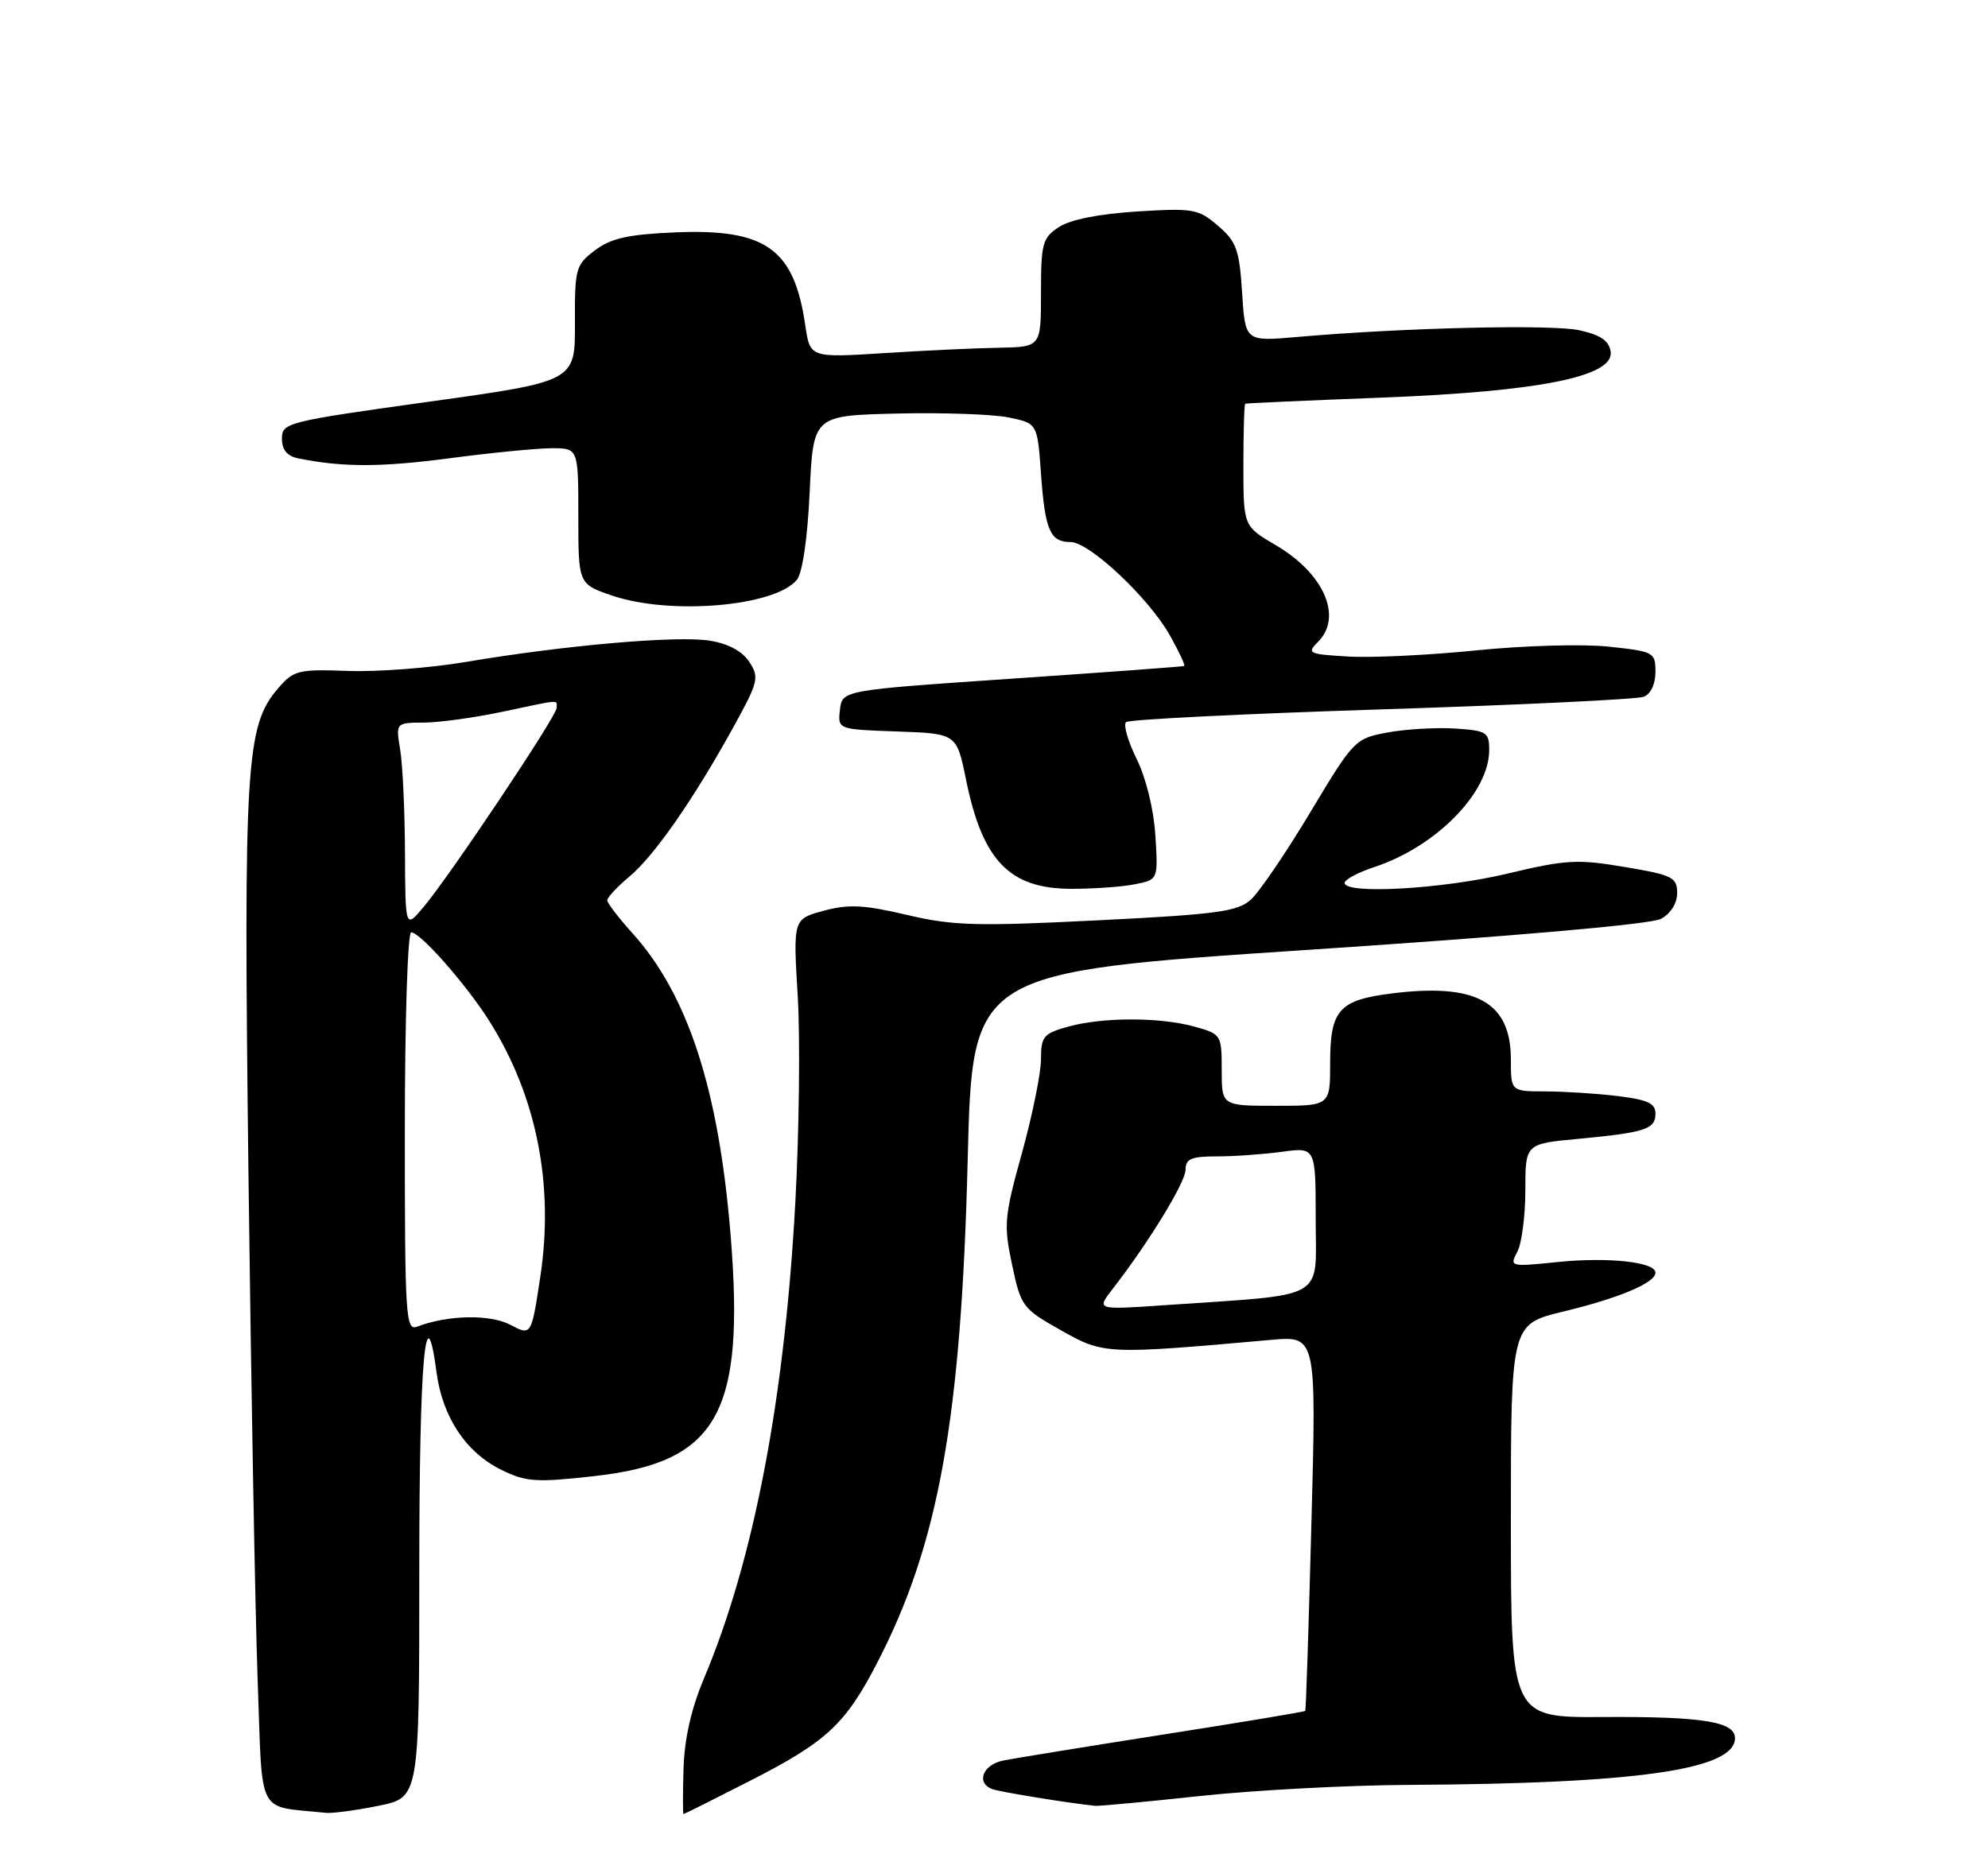 <?xml version="1.0" encoding="UTF-8" standalone="no"?>
<!DOCTYPE svg PUBLIC "-//W3C//DTD SVG 1.1//EN" "http://www.w3.org/Graphics/SVG/1.1/DTD/svg11.dtd" >
<svg xmlns="http://www.w3.org/2000/svg" xmlns:xlink="http://www.w3.org/1999/xlink" version="1.1" viewBox="0 0 275 256">
 <g >
 <path fill="currentColor"
d=" M 52.33 249.86 C 58.00 248.72 58.00 248.72 58.00 217.42 C 58.00 188.26 58.86 178.36 60.39 189.90 C 61.21 196.08 64.47 200.98 69.35 203.37 C 72.77 205.05 74.14 205.14 82.19 204.24 C 99.28 202.34 103.08 195.61 101.06 170.84 C 99.42 150.71 95.15 137.60 87.46 129.09 C 85.56 126.98 84.00 124.95 84.00 124.56 C 84.00 124.18 85.37 122.71 87.05 121.30 C 90.52 118.39 95.87 110.70 101.40 100.70 C 104.91 94.34 105.06 93.74 103.65 91.58 C 102.67 90.09 100.74 89.05 98.15 88.64 C 93.67 87.92 78.00 89.29 64.50 91.58 C 59.55 92.42 52.19 92.98 48.13 92.83 C 41.23 92.58 40.62 92.74 38.46 95.25 C 34.00 100.44 33.68 105.60 34.37 162.50 C 34.73 191.65 35.30 223.24 35.65 232.70 C 36.35 251.68 35.37 249.80 45.08 250.83 C 45.95 250.92 49.22 250.49 52.33 249.86 Z  M 103.57 246.49 C 114.34 241.00 116.91 238.62 121.32 230.11 C 129.84 213.69 132.97 196.28 133.86 160.50 C 134.50 134.50 134.50 134.50 181.00 131.42 C 209.57 129.53 228.37 127.88 229.75 127.14 C 231.11 126.41 232.00 124.99 232.00 123.56 C 232.00 121.39 231.37 121.07 224.75 119.96 C 218.20 118.85 216.63 118.94 208.50 120.88 C 199.59 123.01 186.00 123.78 186.00 122.16 C 186.00 121.70 187.86 120.71 190.13 119.96 C 198.66 117.14 205.99 109.68 206.00 103.80 C 206.00 101.30 205.67 101.09 201.25 100.80 C 198.64 100.64 194.45 100.88 191.93 101.35 C 187.45 102.18 187.27 102.36 181.27 112.36 C 177.92 117.96 174.21 123.40 173.05 124.46 C 171.20 126.13 168.44 126.51 151.82 127.34 C 135.06 128.18 131.84 128.09 125.46 126.59 C 119.52 125.19 117.40 125.08 113.95 126.01 C 109.71 127.16 109.71 127.16 110.35 137.83 C 110.70 143.70 110.55 156.60 110.01 166.50 C 108.52 193.74 104.23 216.02 97.36 232.28 C 95.62 236.42 94.67 240.59 94.55 244.75 C 94.45 248.19 94.45 251.00 94.55 251.00 C 94.65 251.00 98.71 248.97 103.57 246.49 Z  M 166.00 248.50 C 173.43 247.70 186.47 247.00 195.00 246.96 C 226.51 246.79 240.00 244.85 240.00 240.49 C 240.00 238.21 235.51 237.49 221.75 237.57 C 209.00 237.65 209.00 237.65 209.00 210.43 C 209.00 183.22 209.00 183.22 216.25 181.47 C 224.00 179.60 229.00 177.49 229.00 176.09 C 229.00 174.61 222.43 173.90 215.44 174.62 C 208.90 175.29 208.79 175.26 209.88 173.22 C 210.50 172.07 211.00 168.24 211.00 164.69 C 211.00 158.26 211.00 158.26 218.25 157.58 C 227.60 156.70 229.00 156.25 229.00 154.07 C 229.00 152.66 227.90 152.15 223.75 151.65 C 220.86 151.30 216.36 151.01 213.75 151.01 C 209.00 151.00 209.00 151.00 209.00 146.61 C 209.00 138.65 204.23 135.99 192.55 137.45 C 185.21 138.37 184.00 139.73 184.00 147.07 C 184.00 153.00 184.00 153.00 176.50 153.00 C 169.00 153.00 169.00 153.00 169.00 148.05 C 169.00 143.18 168.94 143.08 165.25 142.05 C 160.45 140.72 152.55 140.72 147.75 142.05 C 144.34 143.00 144.00 143.41 144.00 146.56 C 144.00 148.47 142.81 154.30 141.37 159.52 C 138.92 168.35 138.82 169.44 140.00 174.99 C 141.22 180.77 141.44 181.06 146.76 184.06 C 152.69 187.41 152.96 187.42 175.80 185.39 C 182.10 184.83 182.10 184.83 181.41 210.67 C 181.04 224.87 180.65 236.60 180.56 236.72 C 180.46 236.85 171.63 238.32 160.94 239.99 C 150.25 241.67 140.26 243.29 138.75 243.60 C 135.94 244.17 134.99 246.68 137.25 247.54 C 138.28 247.93 147.79 249.48 151.50 249.86 C 152.05 249.91 158.57 249.30 166.00 248.50 Z  M 156.98 122.35 C 160.21 121.71 160.21 121.71 159.82 115.58 C 159.60 111.99 158.52 107.61 157.23 105.01 C 156.03 102.56 155.36 100.27 155.77 99.91 C 156.17 99.55 172.08 98.76 191.12 98.15 C 210.16 97.54 226.47 96.76 227.37 96.41 C 228.34 96.04 229.00 94.65 229.00 92.97 C 229.00 90.25 228.79 90.14 222.54 89.47 C 218.99 89.09 210.78 89.32 204.29 89.98 C 197.81 90.64 189.83 91.03 186.56 90.84 C 181.00 90.52 180.73 90.39 182.31 88.82 C 185.78 85.37 183.16 79.35 176.49 75.44 C 172.00 72.81 172.00 72.81 172.00 64.40 C 172.00 59.78 172.11 55.94 172.25 55.86 C 172.39 55.79 180.82 55.41 191.00 55.02 C 212.92 54.18 223.30 52.10 222.80 48.66 C 222.58 47.14 221.42 46.35 218.50 45.70 C 214.64 44.85 194.05 45.34 179.37 46.63 C 172.25 47.25 172.25 47.25 171.82 40.49 C 171.44 34.54 171.04 33.43 168.49 31.24 C 165.77 28.90 165.07 28.78 157.29 29.26 C 152.06 29.59 148.06 30.38 146.49 31.41 C 144.20 32.91 144.00 33.66 144.00 40.52 C 144.00 48.00 144.00 48.00 138.25 48.11 C 135.09 48.16 127.90 48.50 122.27 48.86 C 112.05 49.50 112.05 49.50 111.39 45.00 C 109.86 34.43 105.95 31.63 93.43 32.15 C 86.90 32.43 84.55 32.95 82.32 34.62 C 79.63 36.65 79.50 37.12 79.53 44.76 C 79.56 52.77 79.56 52.77 59.28 55.59 C 39.68 58.32 39.00 58.49 39.00 60.69 C 39.00 62.24 39.71 63.11 41.25 63.42 C 47.38 64.66 52.68 64.66 62.14 63.41 C 67.84 62.66 74.19 62.03 76.25 62.02 C 80.00 62.00 80.00 62.00 80.00 71.41 C 80.00 80.81 80.00 80.81 84.68 82.41 C 92.71 85.14 107.15 83.92 110.22 80.24 C 111.00 79.31 111.70 74.56 112.00 68.10 C 112.50 57.50 112.50 57.50 124.03 57.22 C 130.37 57.07 137.35 57.31 139.53 57.76 C 143.50 58.58 143.50 58.58 144.00 65.54 C 144.56 73.39 145.26 75.00 148.10 75.00 C 150.70 75.00 158.93 82.74 161.84 87.93 C 163.10 90.17 163.99 92.07 163.81 92.15 C 163.64 92.23 152.93 93.02 140.00 93.90 C 116.50 95.50 116.50 95.50 116.19 98.21 C 115.88 100.92 115.88 100.92 124.10 101.21 C 132.33 101.50 132.33 101.50 133.63 107.87 C 135.91 119.08 139.62 122.94 148.12 122.98 C 151.22 122.99 155.20 122.71 156.98 122.35 Z  M 70.59 183.30 C 67.78 181.82 61.93 181.94 57.70 183.56 C 56.12 184.17 56.00 182.21 56.00 156.61 C 56.00 141.29 56.39 129.00 56.88 129.00 C 58.14 129.00 64.43 136.14 67.65 141.21 C 74.21 151.57 76.68 163.89 74.74 176.66 C 73.50 184.83 73.50 184.83 70.59 183.30 Z  M 56.02 118.00 C 56.00 112.22 55.70 105.81 55.36 103.75 C 54.74 100.00 54.74 100.00 58.62 99.98 C 60.75 99.97 65.65 99.30 69.50 98.48 C 77.80 96.73 77.00 96.78 77.00 97.96 C 77.00 99.08 62.26 121.13 58.59 125.50 C 56.07 128.50 56.07 128.50 56.02 118.00 Z  M 153.89 178.37 C 158.90 171.91 164.00 163.58 164.00 161.84 C 164.00 160.33 164.79 160.00 168.36 160.00 C 170.76 160.00 174.81 159.71 177.36 159.36 C 182.00 158.73 182.00 158.73 182.00 168.77 C 182.00 180.09 183.89 179.02 161.08 180.59 C 151.66 181.24 151.66 181.24 153.89 178.37 Z "/>
</g>
</svg>
